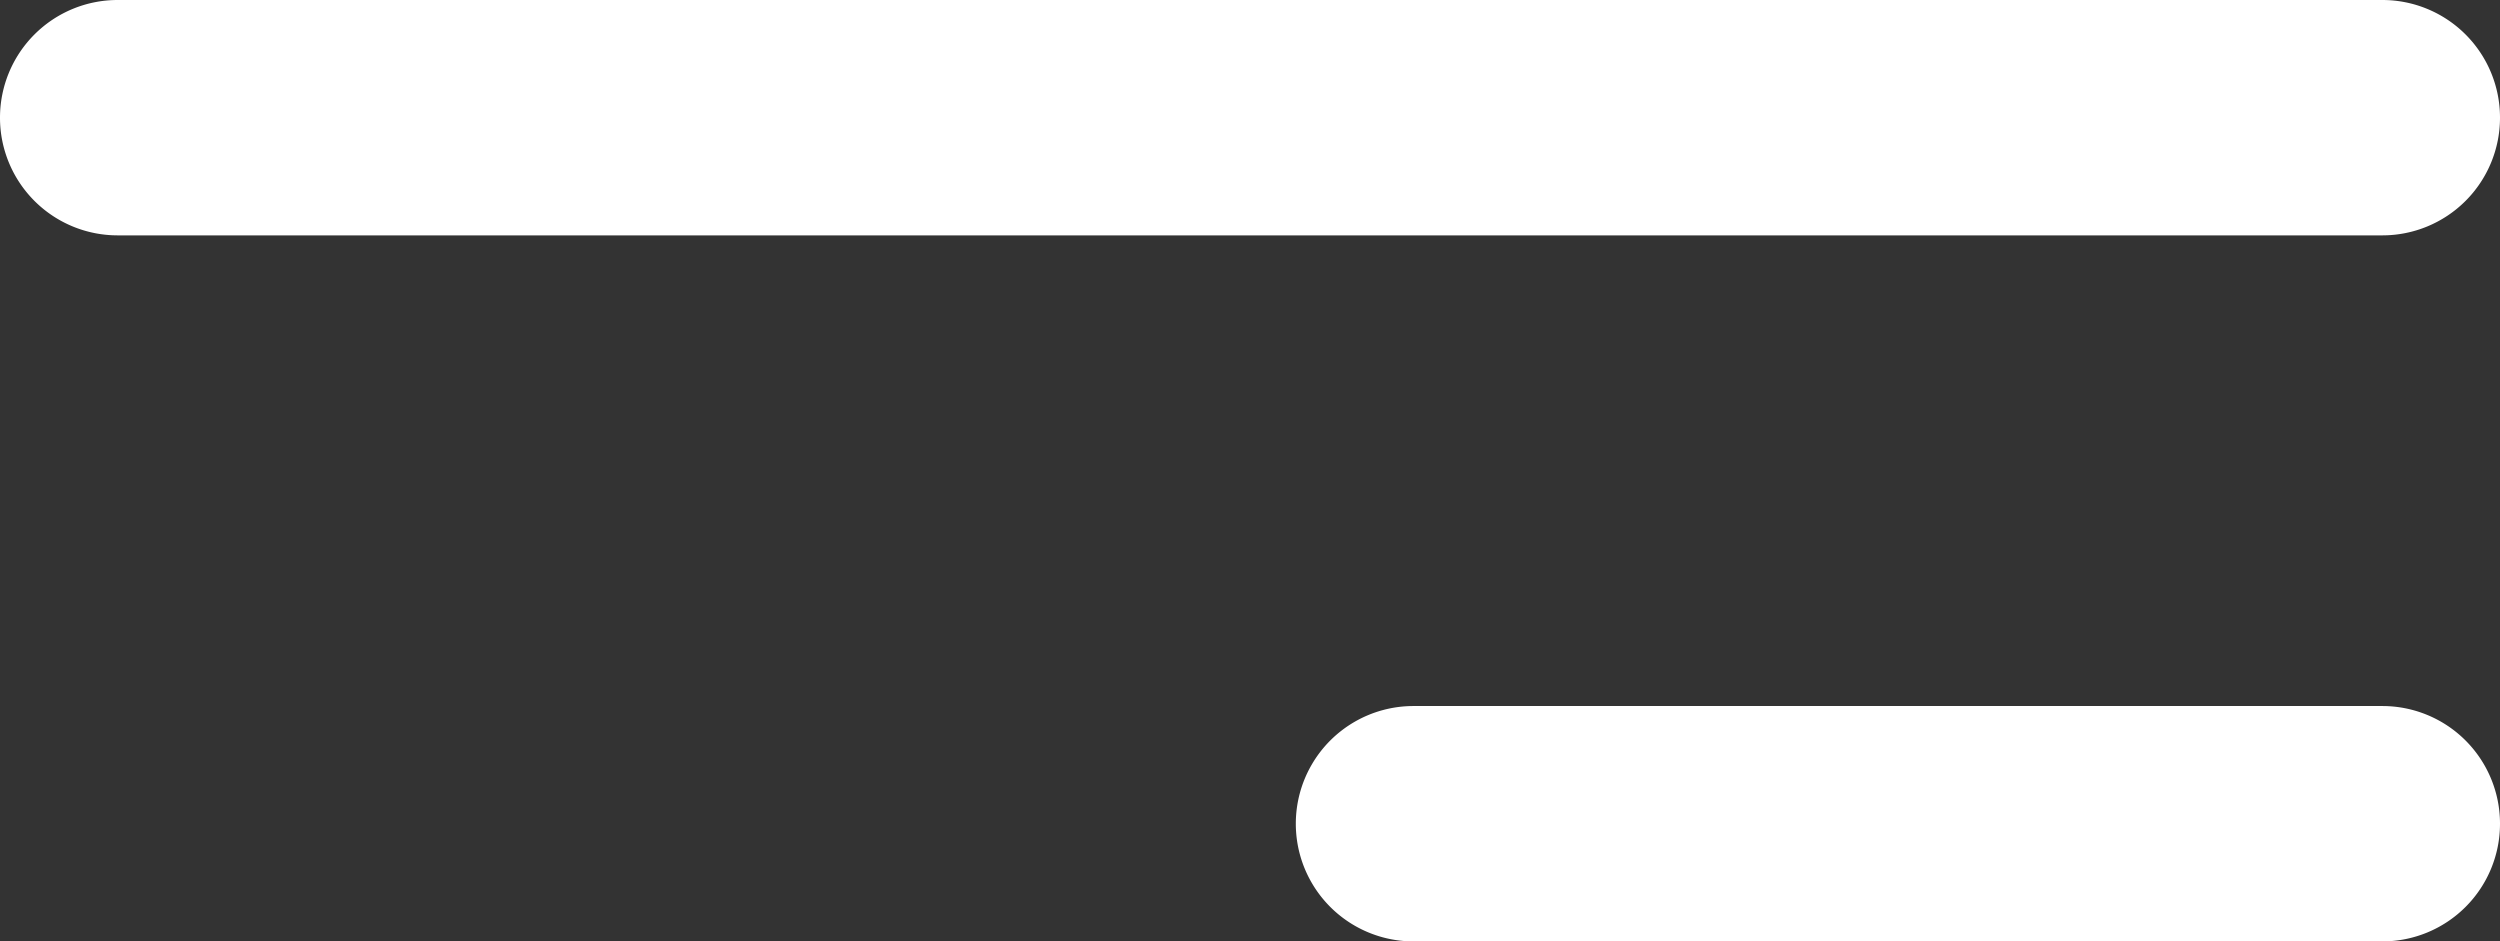 <svg xmlns="http://www.w3.org/2000/svg" width="33.235" height="12.515" viewBox="0 0 33.235 12.515">
    <rect x="0" y="0" width="33.235" height="12.515" fill="#333333" stroke="none"/>
    <g id="svgexport-19_70_" transform="translate(0)">
        <path id="Path_1"
            d="M31.159,6.564A1.564,1.564,0,0,0,29.595,5H-.511A1.564,1.564,0,0,0-2.076,6.564,1.564,1.564,0,0,0-.511,8.129H29.595A1.564,1.564,0,0,0,31.159,6.564Zm0,9.386a1.564,1.564,0,0,0-1.564-1.564H16.715a1.564,1.564,0,1,0,0,3.129h12.88A1.564,1.564,0,0,0,31.159,15.951Z"
            transform="translate(2.076 -5)" fill="#fff" fill-rule="evenodd" />
    </g>
</svg>
